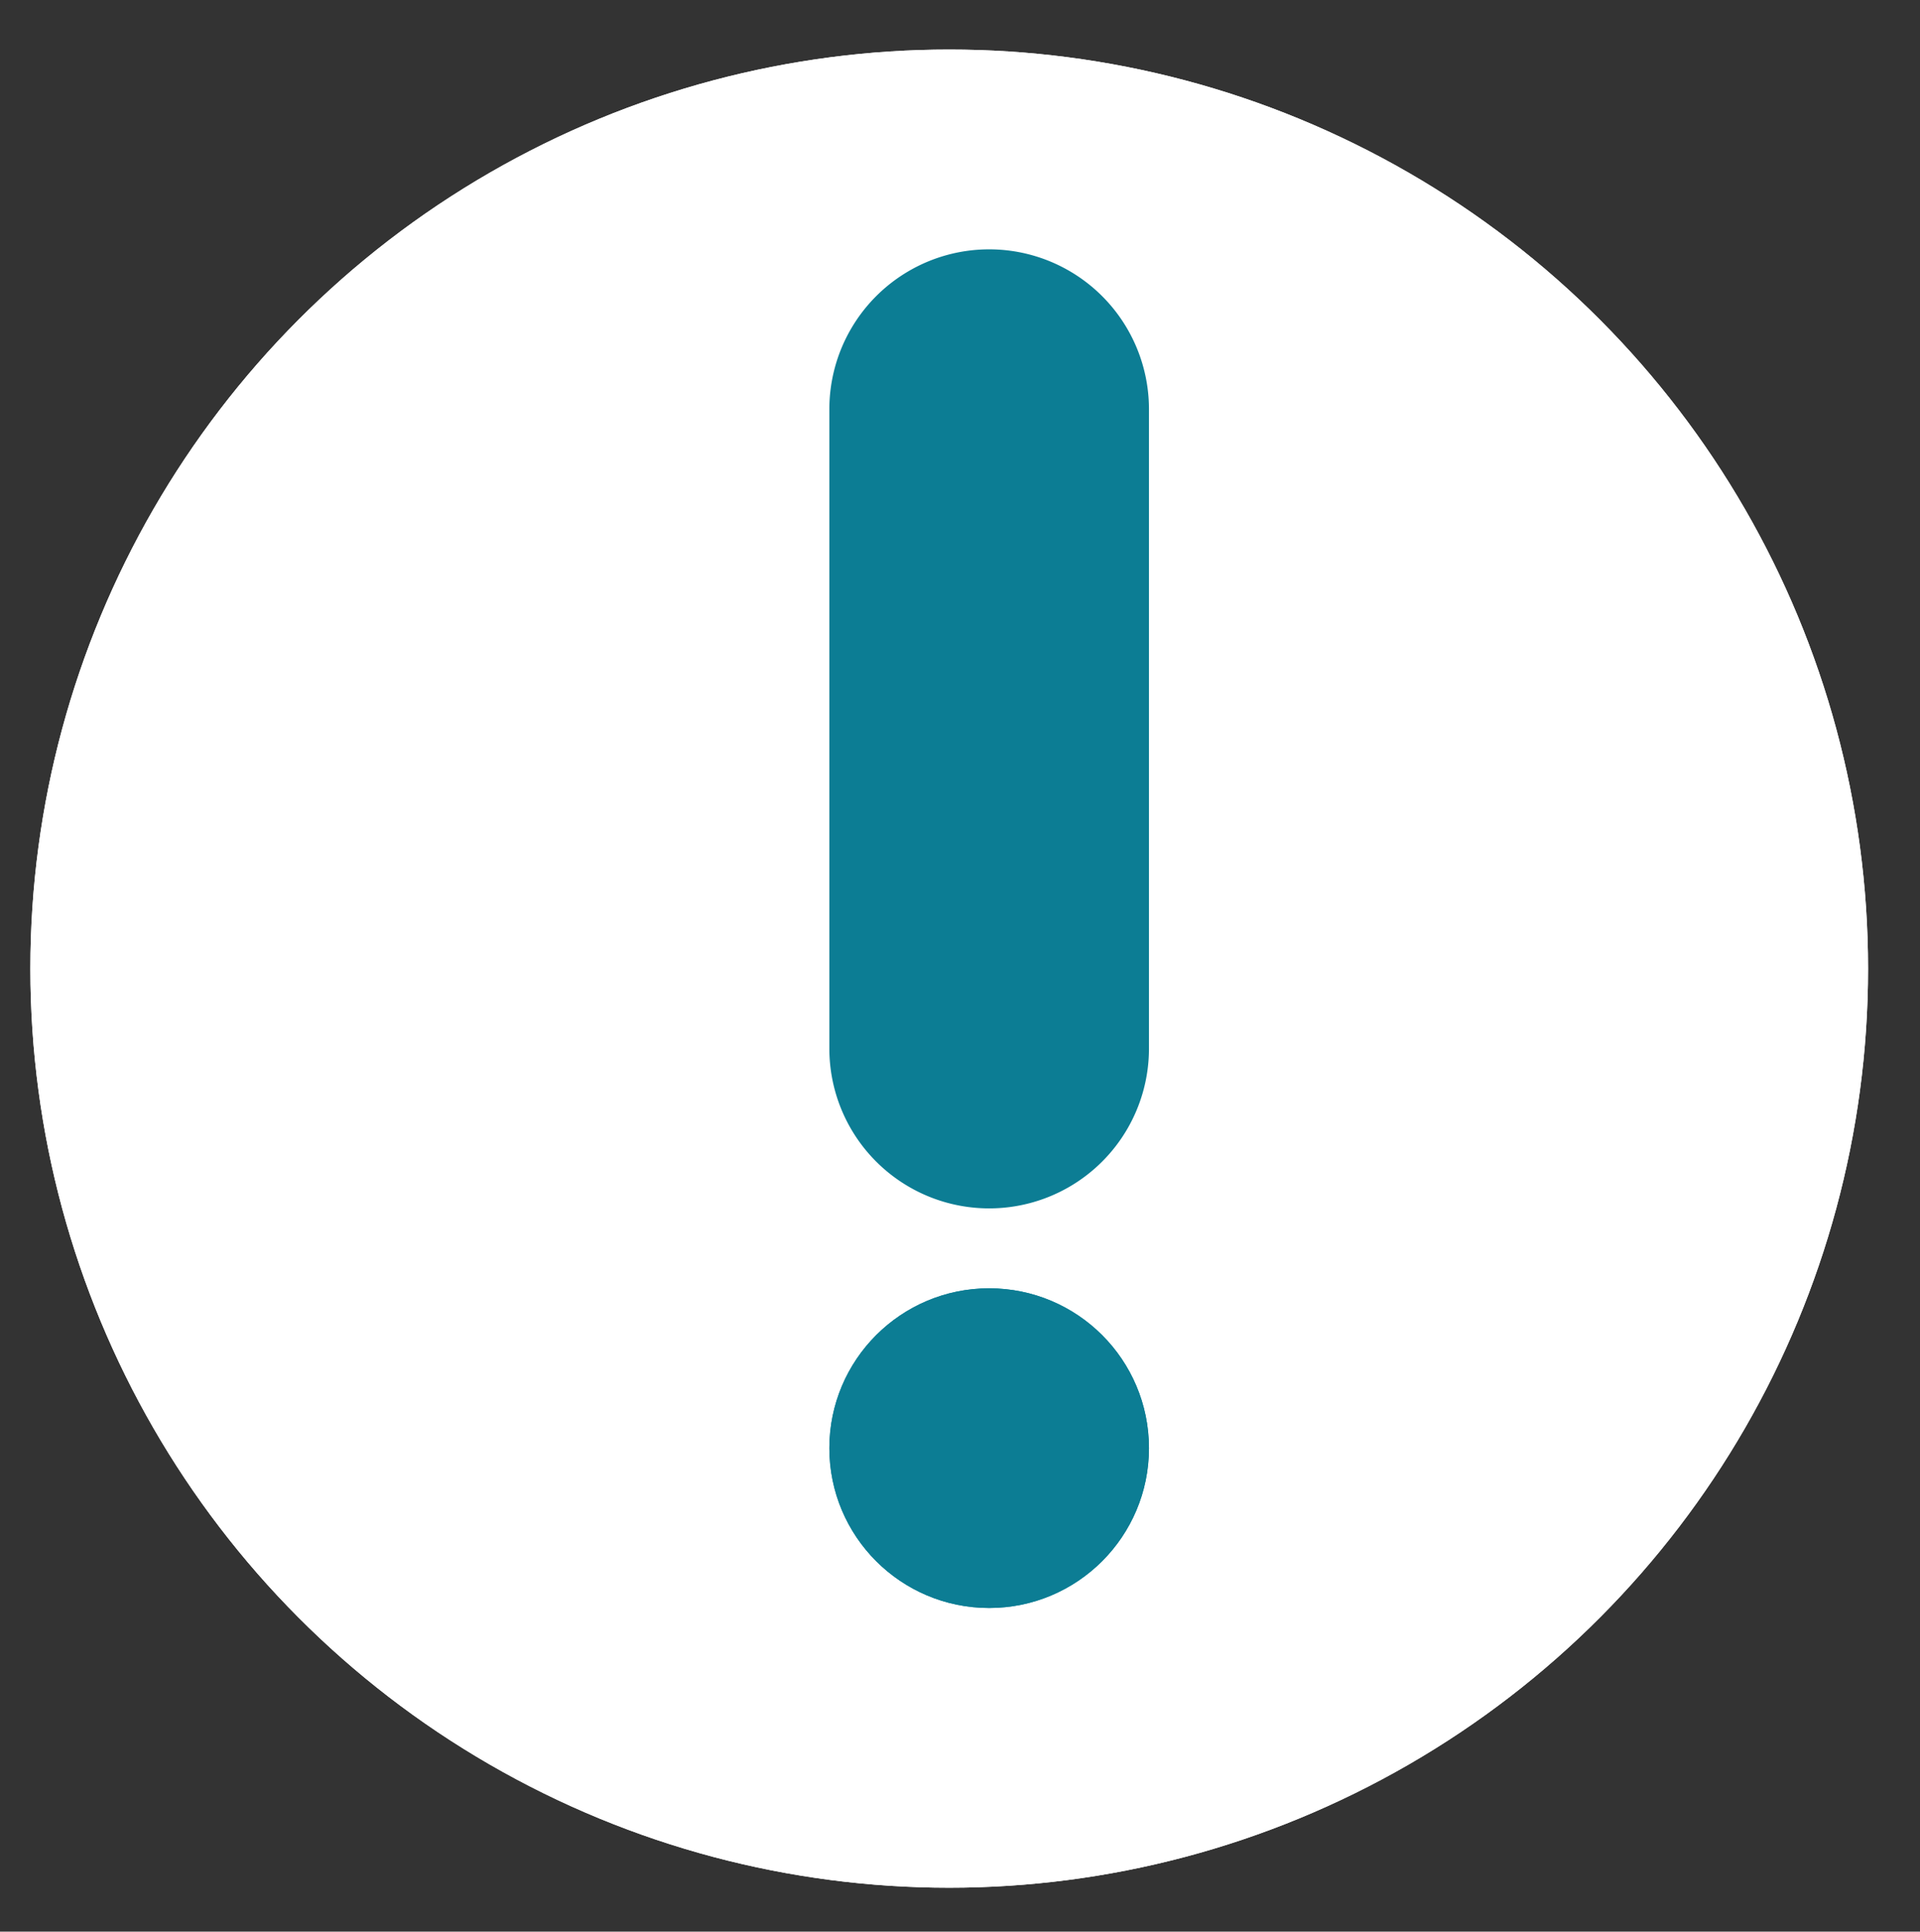 <svg xmlns="http://www.w3.org/2000/svg" viewBox="0 0 24.03 24.17"><rect x="0" y="0" width="24.03" height="24.17" fill="#333333" stroke="none"/><defs><style>.cls-1{fill:#fff;}.cls-2,.cls-4{fill:none;}.cls-2{stroke:#fff;}.cls-3{fill:#0c7d94;}.cls-4{stroke:#0c7d94;}</style></defs><g id="查核行前規劃"><g id="Group_5664" data-name="Group 5664"><g id="Ellipse_80" data-name="Ellipse 80"><circle class="cls-1" cx="11.88" cy="12.12" r="11.5"/><circle class="cls-2" cx="11.88" cy="12.12" r="11"/></g><g id="Group_5664-2" data-name="Group 5664-2"><path id="Rectangle_3169" data-name="Rectangle 3169" class="cls-3" d="M12.38,3.12h0a2,2,0,0,1,2,2v8a2,2,0,0,1-2,2h0a2,2,0,0,1-2-2v-8A2,2,0,0,1,12.38,3.12Z"/><g id="Ellipse_132" data-name="Ellipse 132"><circle class="cls-3" cx="12.38" cy="18.12" r="2"/><circle class="cls-4" cx="12.38" cy="18.12" r="1.5"/></g></g></g></g></svg>